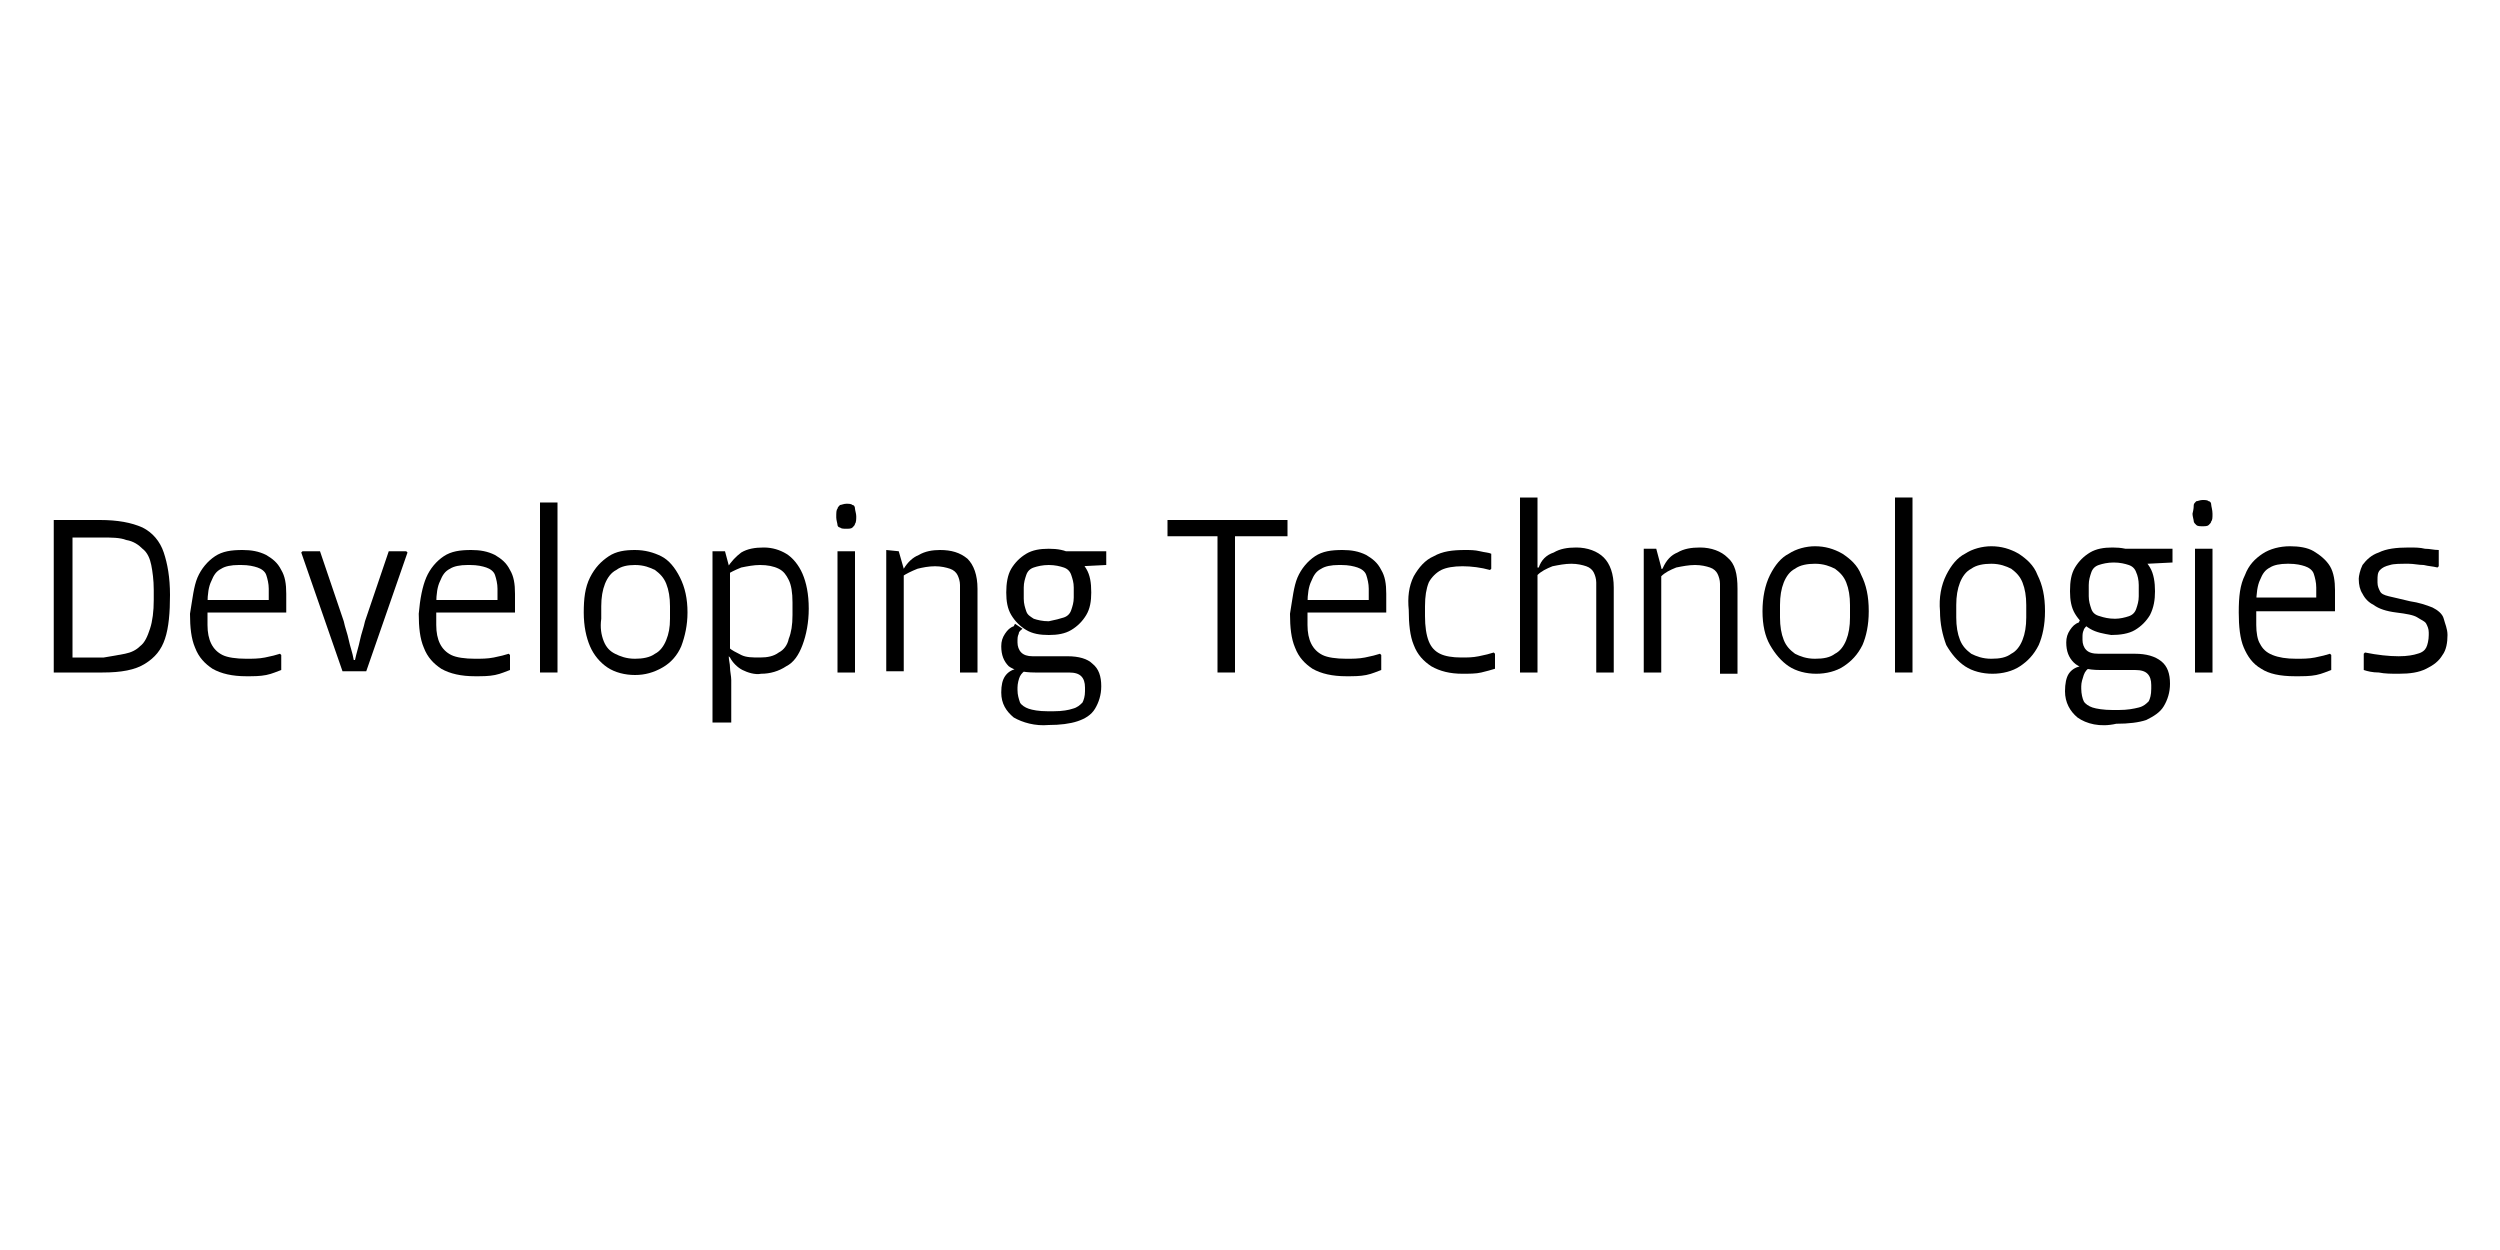 <?xml version="1.0" encoding="utf-8"?>
<!-- Generator: Adobe Illustrator 26.0.1, SVG Export Plug-In . SVG Version: 6.00 Build 0)  -->
<svg version="1.1" id="Layer_1" xmlns="http://www.w3.org/2000/svg" xmlns:xlink="http://www.w3.org/1999/xlink" x="0px" y="0px"
	 viewBox="0 0 200 100" style="enable-background:new 0 0 200 100;" xml:space="preserve">
<g>
	<path d="M4.3,41.6H8c1.4,0,2.5,0.2,3.4,0.6c0.8,0.4,1.4,1.1,1.7,2s0.5,2,0.5,3.4s-0.1,2.6-0.4,3.5c-0.3,0.9-0.8,1.5-1.6,2
		s-1.9,0.7-3.4,0.7H4.3V41.6z M10,52.3c0.5-0.1,0.9-0.3,1.2-0.6c0.4-0.3,0.6-0.8,0.8-1.4c0.2-0.6,0.3-1.4,0.3-2.3v-0.8
		c0-0.8-0.1-1.5-0.2-2c-0.1-0.5-0.3-1-0.7-1.3c-0.3-0.3-0.7-0.6-1.3-0.7C9.6,43,8.9,43,8.1,43H5.8v9.6h2.5
		C8.9,52.5,9.5,52.4,10,52.3z"/>
	<path d="M15.8,46.2c0.3-0.7,0.8-1.3,1.4-1.7s1.3-0.5,2.2-0.5c0.7,0,1.3,0.1,1.9,0.4c0.5,0.3,0.9,0.6,1.2,1.2
		c0.3,0.5,0.4,1.1,0.4,1.9V49h-6.4v-1h5v-0.9c0-0.4-0.1-0.8-0.2-1.1s-0.4-0.5-0.7-0.6c-0.3-0.1-0.7-0.2-1.3-0.2h-0.2
		c-0.6,0-1.1,0.1-1.4,0.3c-0.4,0.2-0.6,0.5-0.8,1c-0.2,0.4-0.3,1-0.3,1.8V50c0,0.6,0.1,1.1,0.3,1.5c0.2,0.4,0.5,0.7,0.9,0.9
		s1.1,0.3,1.9,0.3c0.5,0,1,0,1.5-0.1s0.9-0.2,1.2-0.3l0.1,0.1v1.2c-0.3,0.1-0.7,0.3-1.2,0.4c-0.5,0.1-1,0.1-1.6,0.1
		c-1.1,0-2-0.2-2.7-0.6c-0.6-0.4-1.1-0.9-1.4-1.7c-0.3-0.7-0.4-1.6-0.4-2.7C15.4,47.9,15.5,46.9,15.8,46.2z"/>
	<path d="M25.6,44.1l1.9,5.6c0.1,0.5,0.3,1,0.4,1.5s0.3,1,0.4,1.6h0.1c0.1-0.5,0.3-1.1,0.4-1.6s0.3-1,0.4-1.5l1.9-5.6h1.4l0.1,0.1
		l-3.3,9.5h-1.9l-3.3-9.5l0.1-0.1H25.6z"/>
	<path d="M34.1,46.2c0.3-0.7,0.8-1.3,1.4-1.7c0.6-0.4,1.3-0.5,2.2-0.5c0.7,0,1.3,0.1,1.9,0.4c0.5,0.3,0.9,0.6,1.2,1.2
		c0.3,0.5,0.4,1.1,0.4,1.9V49h-6.4v-1h5v-0.9c0-0.4-0.1-0.8-0.2-1.1c-0.1-0.3-0.4-0.5-0.7-0.6s-0.7-0.2-1.3-0.2h-0.2
		c-0.6,0-1.1,0.1-1.4,0.3c-0.4,0.2-0.6,0.5-0.8,1c-0.2,0.4-0.3,1-0.3,1.8V50c0,0.6,0.1,1.1,0.3,1.5s0.5,0.7,0.9,0.9s1.1,0.3,1.9,0.3
		c0.5,0,1,0,1.5-0.1s0.9-0.2,1.2-0.3l0.1,0.1v1.2c-0.3,0.1-0.7,0.3-1.2,0.4c-0.5,0.1-1,0.1-1.6,0.1c-1.1,0-2-0.2-2.7-0.6
		c-0.6-0.4-1.1-0.9-1.4-1.7c-0.3-0.7-0.4-1.6-0.4-2.7C33.6,47.9,33.8,46.9,34.1,46.2z"/>
	<path d="M44.6,40.2v13.6h-1.4V40.2H44.6z"/>
	<path d="M47.2,46.2c0.4-0.8,0.9-1.3,1.5-1.7S50,44,50.8,44s1.5,0.2,2.1,0.5s1.1,0.9,1.5,1.7S55,47.9,55,49c0,1-0.2,1.9-0.5,2.7
		c-0.3,0.7-0.8,1.3-1.5,1.7S51.6,54,50.8,54s-1.6-0.2-2.2-0.6s-1.1-1-1.4-1.7c-0.3-0.7-0.5-1.6-0.5-2.7C46.7,47.9,46.8,47,47.2,46.2
		z M48.3,51.3c0.2,0.5,0.5,0.8,0.9,1s0.9,0.4,1.6,0.4c0.6,0,1.2-0.1,1.6-0.4c0.4-0.2,0.7-0.6,0.9-1.1s0.3-1,0.3-1.7v-1
		c0-0.7-0.1-1.3-0.3-1.8s-0.5-0.8-0.9-1.1c-0.4-0.2-0.9-0.4-1.6-0.4c-0.6,0-1.1,0.1-1.5,0.4c-0.4,0.2-0.7,0.6-0.9,1.1
		s-0.3,1.1-0.3,1.8v1C48,50.2,48.1,50.8,48.3,51.3z"/>
	<path d="M58,44.1l0.4,1.5v6.3l-0.1,0.6c0,0.3,0.1,0.6,0.1,0.9c0,0.3,0.1,0.7,0.1,1v3.4H57V44.1H58z M59.4,53.6
		c-0.4-0.2-0.8-0.6-1-1c0,0,0,0-0.1-0.1h-0.1L57.8,52l0.5-0.9v0.7c0.2,0.2,0.6,0.4,1,0.6c0.4,0.2,0.9,0.2,1.5,0.2s1.1-0.1,1.5-0.4
		c0.4-0.2,0.7-0.6,0.8-1.1c0.2-0.5,0.3-1.1,0.3-1.9v-1c0-0.8-0.1-1.4-0.3-1.8c-0.2-0.4-0.4-0.7-0.8-0.9c-0.4-0.2-0.9-0.3-1.5-0.3
		c-0.5,0-1,0.1-1.5,0.2c-0.5,0.2-0.9,0.4-1.2,0.6l-0.2-0.6h0.3c0.3-0.5,0.7-0.9,1.1-1.2c0.5-0.3,1.1-0.4,1.8-0.4s1.3,0.2,1.8,0.5
		s1,0.9,1.3,1.6c0.3,0.7,0.5,1.6,0.5,2.8c0,1.1-0.2,2.1-0.5,2.9c-0.3,0.8-0.7,1.4-1.3,1.7c-0.6,0.4-1.3,0.6-2,0.6
		C60.4,54,59.8,53.8,59.4,53.6z"/>
	<path d="M67,40.7c0-0.1,0.1-0.2,0.2-0.3c0.1,0,0.3-0.1,0.5-0.1s0.4,0,0.5,0.1c0.1,0,0.2,0.1,0.2,0.3c0,0.1,0.1,0.4,0.1,0.6
		s0,0.5-0.1,0.6c0,0.1-0.1,0.2-0.2,0.3s-0.3,0.1-0.5,0.1s-0.4,0-0.5-0.1c-0.1,0-0.2-0.1-0.2-0.2s-0.1-0.4-0.1-0.6
		C66.9,41,66.9,40.8,67,40.7z M68.4,44.1v9.7H67v-9.7H68.4z"/>
	<path d="M71.9,44.1l0.4,1.4v8.2h-1.4V44L71.9,44.1L71.9,44.1z M73.5,44.4c0.5-0.3,1.1-0.4,1.7-0.4c0.9,0,1.6,0.2,2.2,0.7
		c0.5,0.5,0.8,1.3,0.8,2.4v6.7h-1.4v-7c0-0.3-0.1-0.6-0.2-0.8s-0.3-0.4-0.6-0.5c-0.3-0.1-0.7-0.2-1.2-0.2s-1,0.1-1.4,0.2
		c-0.5,0.2-0.9,0.4-1.2,0.6L72,45.5h0.3C72.6,45,73,44.6,73.5,44.4z"/>
	<path d="M81.1,57.4c-0.6-0.5-1-1.1-1-2c0-0.6,0.1-1,0.3-1.3c0.2-0.3,0.5-0.5,0.9-0.6v-0.3l0.8,0.4c-0.2,0.1-0.4,0.3-0.5,0.5
		s-0.2,0.6-0.2,0.9v0.2c0,0.4,0.1,0.7,0.2,1c0.1,0.2,0.4,0.4,0.7,0.5s0.8,0.2,1.5,0.2h0.5c0.7,0,1.2-0.1,1.5-0.2
		c0.4-0.1,0.6-0.3,0.8-0.5c0.1-0.2,0.2-0.5,0.2-0.9V55c0-0.4-0.1-0.7-0.3-0.9c-0.2-0.2-0.5-0.3-1-0.3h-2.7c-1,0-1.7-0.2-2.1-0.5
		c-0.4-0.4-0.6-0.9-0.6-1.6c0-0.4,0.1-0.7,0.3-1c0.2-0.3,0.4-0.5,0.7-0.6l0.1-0.2l0.6,0.4c-0.1,0.1-0.3,0.2-0.3,0.4
		c-0.1,0.2-0.1,0.4-0.1,0.5v0.2c0,0.3,0.1,0.6,0.3,0.8c0.2,0.2,0.5,0.3,0.9,0.3h2.8c0.9,0,1.6,0.2,2,0.6c0.5,0.4,0.7,1,0.7,1.8
		c0,0.7-0.2,1.3-0.5,1.8s-0.8,0.8-1.4,1S84.8,58,83.9,58C82.8,58.1,81.8,57.8,81.1,57.4z M82.1,50.4c-0.5-0.3-0.9-0.7-1.2-1.2
		c-0.3-0.5-0.4-1.1-0.4-1.8s0.1-1.4,0.4-1.9s0.7-0.9,1.2-1.2s1.1-0.4,1.8-0.4c0.7,0,1.3,0.1,1.8,0.4c0.5,0.3,0.9,0.7,1.2,1.2
		c0.3,0.5,0.4,1.1,0.4,1.9c0,0.7-0.1,1.3-0.4,1.8s-0.7,0.9-1.2,1.2s-1.1,0.4-1.8,0.4C83.2,50.8,82.6,50.7,82.1,50.4z M85.1,49.4
		c0.3-0.1,0.5-0.3,0.6-0.6s0.2-0.6,0.2-1V47c0-0.4-0.1-0.7-0.2-1s-0.3-0.5-0.6-0.6c-0.3-0.1-0.7-0.2-1.2-0.2s-0.9,0.1-1.2,0.2
		s-0.5,0.3-0.6,0.6s-0.2,0.6-0.2,1v0.9c0,0.4,0.1,0.7,0.2,1s0.3,0.4,0.6,0.6c0.3,0.1,0.7,0.2,1.2,0.2C84.4,49.6,84.8,49.5,85.1,49.4
		z M84.6,44.1h3.9v1.1l-2,0.1L84.6,44.1z"/>
	<path d="M103,41.6v1.3h-9.6v-1.3H103z M98.8,42.1v11.7h-1.4V42.1H98.8z"/>
	<path d="M103.8,46.2c0.3-0.7,0.8-1.3,1.4-1.7s1.3-0.5,2.2-0.5c0.7,0,1.3,0.1,1.9,0.4c0.5,0.3,0.9,0.6,1.2,1.2
		c0.3,0.5,0.4,1.1,0.4,1.9V49h-6.4v-1h5v-0.9c0-0.4-0.1-0.8-0.2-1.1s-0.4-0.5-0.7-0.6c-0.3-0.1-0.7-0.2-1.3-0.2h-0.2
		c-0.6,0-1.1,0.1-1.4,0.3c-0.4,0.2-0.6,0.5-0.8,1c-0.2,0.4-0.3,1-0.3,1.8V50c0,0.6,0.1,1.1,0.3,1.5c0.2,0.4,0.5,0.7,0.9,0.9
		s1.1,0.3,1.9,0.3c0.5,0,1,0,1.5-0.1s0.9-0.2,1.2-0.3l0.1,0.1v1.2c-0.3,0.1-0.7,0.3-1.2,0.4c-0.5,0.1-1,0.1-1.6,0.1
		c-1.1,0-2-0.2-2.7-0.6c-0.6-0.4-1.1-0.9-1.4-1.7c-0.3-0.7-0.4-1.6-0.4-2.7C103.4,47.9,103.5,46.9,103.8,46.2z"/>
	<path d="M113.1,46.1c0.4-0.7,0.9-1.3,1.6-1.6c0.7-0.4,1.5-0.5,2.5-0.5c0.4,0,0.8,0,1.2,0.1c0.4,0.1,0.7,0.1,0.9,0.2v1.2l-0.1,0.1
		c-0.7-0.2-1.5-0.3-2.2-0.3s-1.3,0.1-1.7,0.3c-0.4,0.2-0.8,0.6-1,1c-0.2,0.5-0.3,1.1-0.3,1.9v0.8c0,0.8,0.1,1.5,0.3,2
		c0.2,0.5,0.5,0.8,0.9,1s1,0.3,1.7,0.3c0.5,0,0.9,0,1.4-0.1s0.9-0.2,1.2-0.3l0.1,0.1v1.2c-0.3,0.1-0.7,0.2-1.1,0.3s-1,0.1-1.5,0.1
		c-1,0-1.8-0.2-2.5-0.6c-0.6-0.4-1.1-0.9-1.4-1.7c-0.3-0.7-0.4-1.7-0.4-2.8C112.6,47.8,112.7,46.9,113.1,46.1z"/>
	<path d="M123,39.8v14h-1.4v-14H123z M124.3,44.2c0.5-0.3,1.1-0.4,1.8-0.4c0.9,0,1.7,0.3,2.2,0.8s0.8,1.3,0.8,2.4v6.8h-1.4v-7.2
		c0-0.3-0.1-0.6-0.2-0.8s-0.3-0.4-0.6-0.5c-0.3-0.1-0.7-0.2-1.2-0.2s-1,0.1-1.5,0.2c-0.5,0.2-0.9,0.4-1.2,0.7l-0.2-0.6h0.3
		C123.3,44.8,123.7,44.4,124.3,44.2z"/>
	<path d="M132.5,43.9l0.4,1.5v8.4h-1.4v-9.9H132.5z M134.2,44.2c0.5-0.3,1.1-0.4,1.8-0.4c0.9,0,1.7,0.3,2.2,0.8
		c0.6,0.5,0.8,1.3,0.8,2.5v6.8h-1.4v-7.2c0-0.3-0.1-0.6-0.2-0.8c-0.1-0.2-0.3-0.4-0.6-0.5s-0.7-0.2-1.2-0.2s-1,0.1-1.5,0.2
		c-0.5,0.2-0.9,0.4-1.2,0.7l-0.2-0.6h0.3C133.3,44.8,133.7,44.4,134.2,44.2z"/>
	<path d="M141.6,46c0.4-0.8,0.9-1.4,1.5-1.7c0.6-0.4,1.4-0.6,2.1-0.6c0.8,0,1.5,0.2,2.2,0.6c0.6,0.4,1.2,0.9,1.5,1.7
		c0.4,0.8,0.6,1.7,0.6,2.9c0,1.1-0.2,2-0.5,2.7c-0.4,0.8-0.9,1.3-1.5,1.7s-1.4,0.6-2.2,0.6s-1.6-0.2-2.2-0.6c-0.6-0.4-1.1-1-1.5-1.7
		S141,50,141,48.9C141,47.8,141.2,46.8,141.6,46z M142.7,51.2c0.2,0.5,0.5,0.8,0.9,1.1c0.4,0.2,0.9,0.4,1.6,0.4
		c0.7,0,1.2-0.1,1.6-0.4c0.4-0.2,0.7-0.6,0.9-1.1s0.3-1.1,0.3-1.8v-1c0-0.7-0.1-1.3-0.3-1.8s-0.5-0.8-0.9-1.1
		c-0.4-0.2-0.9-0.4-1.6-0.4c-0.6,0-1.2,0.1-1.6,0.4c-0.4,0.2-0.7,0.6-0.9,1.1s-0.3,1.1-0.3,1.8v1C142.4,50.1,142.5,50.7,142.7,51.2z
		"/>
	<path d="M153,39.8v14h-1.4v-14H153z"/>
	<path d="M155.7,46c0.4-0.8,0.9-1.4,1.5-1.7c0.6-0.4,1.4-0.6,2.1-0.6c0.8,0,1.5,0.2,2.2,0.6c0.6,0.4,1.2,0.9,1.5,1.7
		c0.4,0.8,0.6,1.7,0.6,2.9c0,1.1-0.2,2-0.5,2.7c-0.4,0.8-0.9,1.3-1.5,1.7s-1.4,0.6-2.2,0.6s-1.6-0.2-2.2-0.6c-0.6-0.4-1.1-1-1.5-1.7
		c-0.3-0.8-0.5-1.7-0.5-2.7C155.1,47.8,155.3,46.8,155.7,46z M156.8,51.2c0.2,0.5,0.5,0.8,0.9,1.1c0.4,0.2,0.9,0.4,1.6,0.4
		c0.7,0,1.2-0.1,1.6-0.4c0.4-0.2,0.7-0.6,0.9-1.1s0.3-1.1,0.3-1.8v-1c0-0.7-0.1-1.3-0.3-1.8s-0.5-0.8-0.9-1.1
		c-0.4-0.2-0.9-0.4-1.6-0.4c-0.6,0-1.2,0.1-1.6,0.4c-0.4,0.2-0.7,0.6-0.9,1.1s-0.3,1.1-0.3,1.8v1C156.5,50.1,156.6,50.7,156.8,51.2z
		"/>
	<path d="M166.2,57.4c-0.6-0.5-1-1.2-1-2.1c0-0.6,0.1-1.1,0.3-1.4c0.2-0.3,0.5-0.5,0.9-0.6V53l0.8,0.4c-0.2,0.1-0.4,0.3-0.5,0.6
		s-0.2,0.6-0.2,0.9v0.2c0,0.4,0.1,0.8,0.2,1c0.1,0.2,0.4,0.4,0.7,0.5s0.9,0.2,1.6,0.2h0.5c0.7,0,1.2-0.1,1.6-0.2
		c0.4-0.1,0.6-0.3,0.8-0.5c0.1-0.2,0.2-0.5,0.2-1v-0.3c0-0.4-0.1-0.7-0.3-0.9s-0.5-0.3-1-0.3H168c-1,0-1.7-0.2-2.1-0.6
		c-0.4-0.4-0.6-0.9-0.6-1.6c0-0.4,0.1-0.7,0.3-1s0.4-0.5,0.7-0.6l0.1-0.2L167,50c-0.1,0.1-0.3,0.3-0.3,0.4c-0.1,0.2-0.1,0.4-0.1,0.6
		v0.2c0,0.3,0.1,0.6,0.3,0.8s0.5,0.3,1,0.3h2.9c0.9,0,1.6,0.2,2.1,0.6c0.5,0.4,0.7,1,0.7,1.8c0,0.7-0.2,1.3-0.5,1.8
		s-0.8,0.8-1.4,1.1c-0.6,0.2-1.4,0.3-2.4,0.3C168,58.2,166.9,57.9,166.2,57.4z M167.2,50.3c-0.5-0.3-0.9-0.7-1.2-1.2
		s-0.4-1.1-0.4-1.8c0-0.8,0.1-1.4,0.4-1.9c0.3-0.5,0.7-0.9,1.2-1.2s1.1-0.4,1.8-0.4s1.3,0.1,1.8,0.4c0.5,0.3,0.9,0.7,1.2,1.2
		s0.4,1.2,0.4,1.9s-0.1,1.3-0.4,1.9c-0.3,0.5-0.7,0.9-1.2,1.2s-1.2,0.4-1.9,0.4C168.3,50.7,167.7,50.6,167.2,50.3z M170.3,49.3
		c0.3-0.1,0.5-0.3,0.6-0.6s0.2-0.6,0.2-1v-0.9c0-0.4-0.1-0.8-0.2-1c-0.1-0.3-0.3-0.5-0.6-0.6s-0.7-0.2-1.2-0.2s-0.9,0.1-1.2,0.2
		c-0.3,0.1-0.5,0.3-0.6,0.6s-0.2,0.6-0.2,1v0.9c0,0.4,0.1,0.7,0.2,1c0.1,0.3,0.3,0.5,0.7,0.6c0.3,0.1,0.7,0.2,1.2,0.2
		C169.6,49.5,170,49.4,170.3,49.3z M169.8,43.9h4V45l-2,0.1L169.8,43.9z"/>
	<path d="M175.5,40.4c0-0.1,0.1-0.2,0.2-0.3c0.1,0,0.3-0.1,0.5-0.1s0.4,0,0.5,0.1c0.1,0,0.2,0.1,0.2,0.3c0,0.1,0.1,0.4,0.1,0.7
		s0,0.5-0.1,0.6c0,0.1-0.1,0.2-0.2,0.3c-0.1,0.1-0.3,0.1-0.5,0.1s-0.4,0-0.5-0.1s-0.2-0.2-0.2-0.3s-0.1-0.4-0.1-0.6
		C175.5,40.7,175.5,40.5,175.5,40.4z M177,43.9v9.9h-1.4v-9.9H177z"/>
	<path d="M179.6,46c0.3-0.8,0.8-1.3,1.4-1.7c0.6-0.4,1.4-0.6,2.2-0.6c0.7,0,1.4,0.1,1.9,0.4c0.5,0.3,1,0.7,1.3,1.2s0.4,1.2,0.4,1.9
		v1.7h-6.6v-1.1h5.1V47c0-0.4-0.1-0.8-0.2-1.1c-0.1-0.3-0.4-0.5-0.7-0.6s-0.7-0.2-1.3-0.2H183c-0.6,0-1.1,0.1-1.4,0.3
		c-0.4,0.2-0.6,0.5-0.8,1c-0.2,0.4-0.3,1.1-0.3,1.9V50c0,0.6,0.1,1.2,0.3,1.5c0.2,0.4,0.5,0.7,1,0.9s1.1,0.3,1.9,0.3
		c0.5,0,1,0,1.5-0.1s0.9-0.2,1.2-0.3l0.1,0.1v1.2c-0.3,0.1-0.7,0.3-1.2,0.4c-0.5,0.1-1,0.1-1.7,0.1c-1.2,0-2.1-0.2-2.7-0.6
		c-0.7-0.4-1.1-1-1.4-1.7c-0.3-0.7-0.4-1.7-0.4-2.8C179.1,47.7,179.2,46.8,179.6,46z"/>
	<path d="M189,45.2c0.3-0.4,0.7-0.8,1.3-1c0.6-0.3,1.4-0.4,2.4-0.4c0.5,0,0.9,0,1.3,0.1c0.4,0,0.7,0.1,1.1,0.1v1.3l-0.1,0.1
		c-0.4-0.1-0.7-0.1-1.1-0.2c-0.4,0-0.8-0.1-1.2-0.1c-0.7,0-1.2,0-1.5,0.1c-0.4,0.1-0.6,0.2-0.8,0.4s-0.2,0.5-0.2,0.8v0.2
		c0,0.3,0.1,0.5,0.2,0.7c0.1,0.2,0.3,0.3,0.7,0.4c0.4,0.1,0.9,0.2,1.7,0.4c0.7,0.1,1.3,0.3,1.8,0.5c0.4,0.2,0.8,0.5,0.9,0.9
		s0.3,0.8,0.3,1.3c0,0.6-0.1,1.2-0.4,1.6c-0.3,0.5-0.7,0.8-1.3,1.1s-1.3,0.4-2.2,0.4c-0.6,0-1.1,0-1.6-0.1c-0.5,0-0.9-0.1-1.2-0.2
		v-1.3l0.1-0.1c1,0.2,1.9,0.3,2.7,0.3c0.7,0,1.2-0.1,1.5-0.2c0.4-0.1,0.6-0.3,0.7-0.5c0.1-0.2,0.2-0.6,0.2-1v-0.2
		c0-0.3-0.1-0.5-0.2-0.7c-0.1-0.2-0.4-0.3-0.7-0.5s-0.9-0.3-1.7-0.4c-0.8-0.1-1.4-0.3-1.8-0.6c-0.4-0.2-0.7-0.5-0.9-0.9
		c-0.2-0.3-0.3-0.7-0.3-1.2C188.7,46.1,188.8,45.6,189,45.2z"/>
</g>
</svg>
